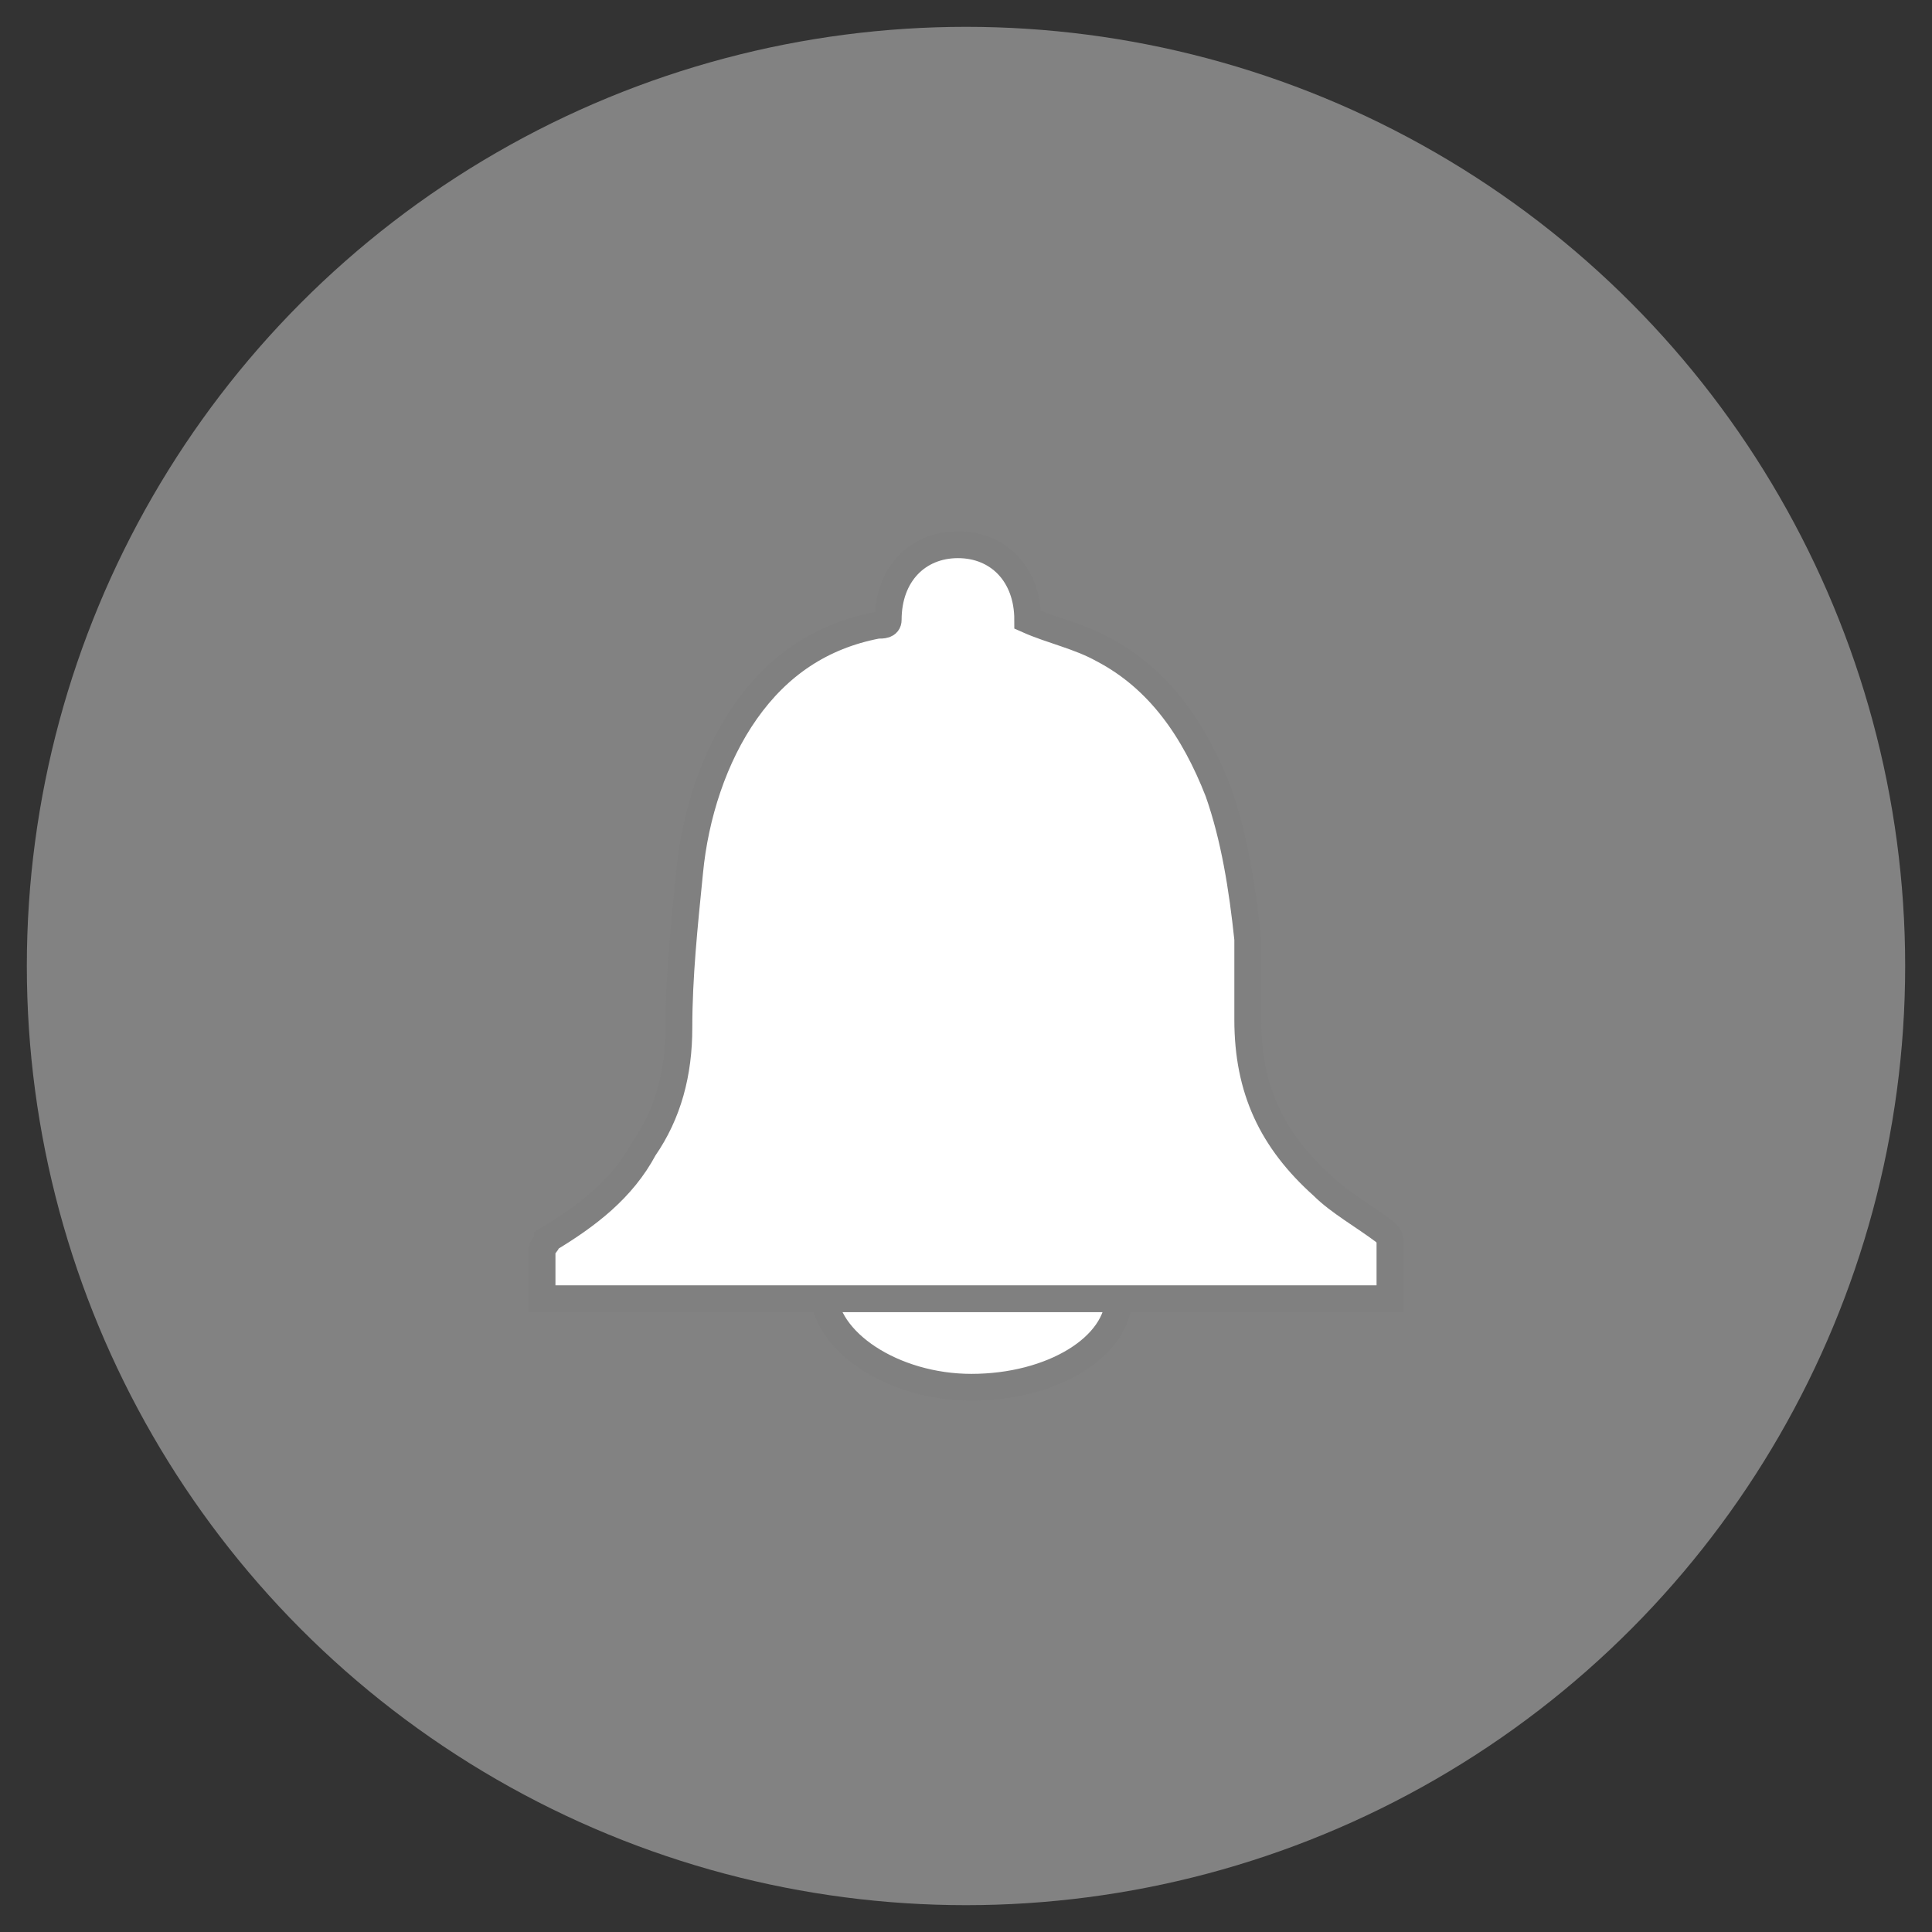 <?xml version="1.0" encoding="utf-8"?>
<!-- Generator: Adobe Illustrator 21.0.0, SVG Export Plug-In . SVG Version: 6.00 Build 0)  -->
<svg version="1.1" id="Layer_1" xmlns="http://www.w3.org/2000/svg" xmlns:xlink="http://www.w3.org/1999/xlink" x="0px" y="0px"
	 viewBox="0 0 72 72" style="enable-background:new 0 0 72 72;" xml:space="preserve">
<rect x="0" y="0" width="72" height="72" fill="#333333" stroke="none"/>
<style type="text/css">
	.st0{fill:#828282;}
	.st1{fill:none;stroke:#FFFFFF;stroke-width:1.921;stroke-miterlimit:10;}
	.st2{fill:#FFFFFF;stroke:#808080;stroke-miterlimit:10;}
	.st3{fill:#FFFFFF;stroke:#FFFFFF;stroke-miterlimit:10;}
	.st4{fill:#FFFFFF;}
</style>
<g>
	<circle class="st0" cx="36" cy="36" r="35"/>
	<g>
		<g>
			<path class="st2" d="M30.7,48.1C30.7,48.3,30.7,48.3,30.7,48.1c0,1.9,2.6,3.6,5.5,3.6c3,0,5.5-1.5,5.5-3.4l0,0H30.7V48.1z"/>
		</g>
		<g>
			<path class="st2" d="M20.2,48.9c0-0.9,0-1.5,0-2.3c0-0.2,0.2-0.2,0.2-0.4c1.5-0.9,2.8-1.9,3.6-3.4c0.9-1.3,1.3-2.8,1.3-4.5
				c0-1.9,0.2-3.8,0.4-5.8c0.2-2.1,0.9-4.3,2.1-6s2.8-2.8,4.9-3.2c0.2,0,0.4,0,0.4-0.2c0-1.7,1.1-2.8,2.6-2.8s2.6,1.1,2.6,2.8
				c0.9,0.4,1.9,0.6,2.8,1.1c2.1,1.1,3.4,3,4.3,5.3c0.6,1.7,0.9,3.6,1.1,5.5c0,1.1,0,2.1,0,3c0,2.6,0.9,4.5,2.8,6.2
				c0.6,0.6,1.5,1.1,2.3,1.7c0.2,0.2,0.2,0.2,0.2,0.4c0,0.6,0,1.5,0,2.1H20.2V48.9z"/>
		</g>
	</g>
</g>
</svg>
